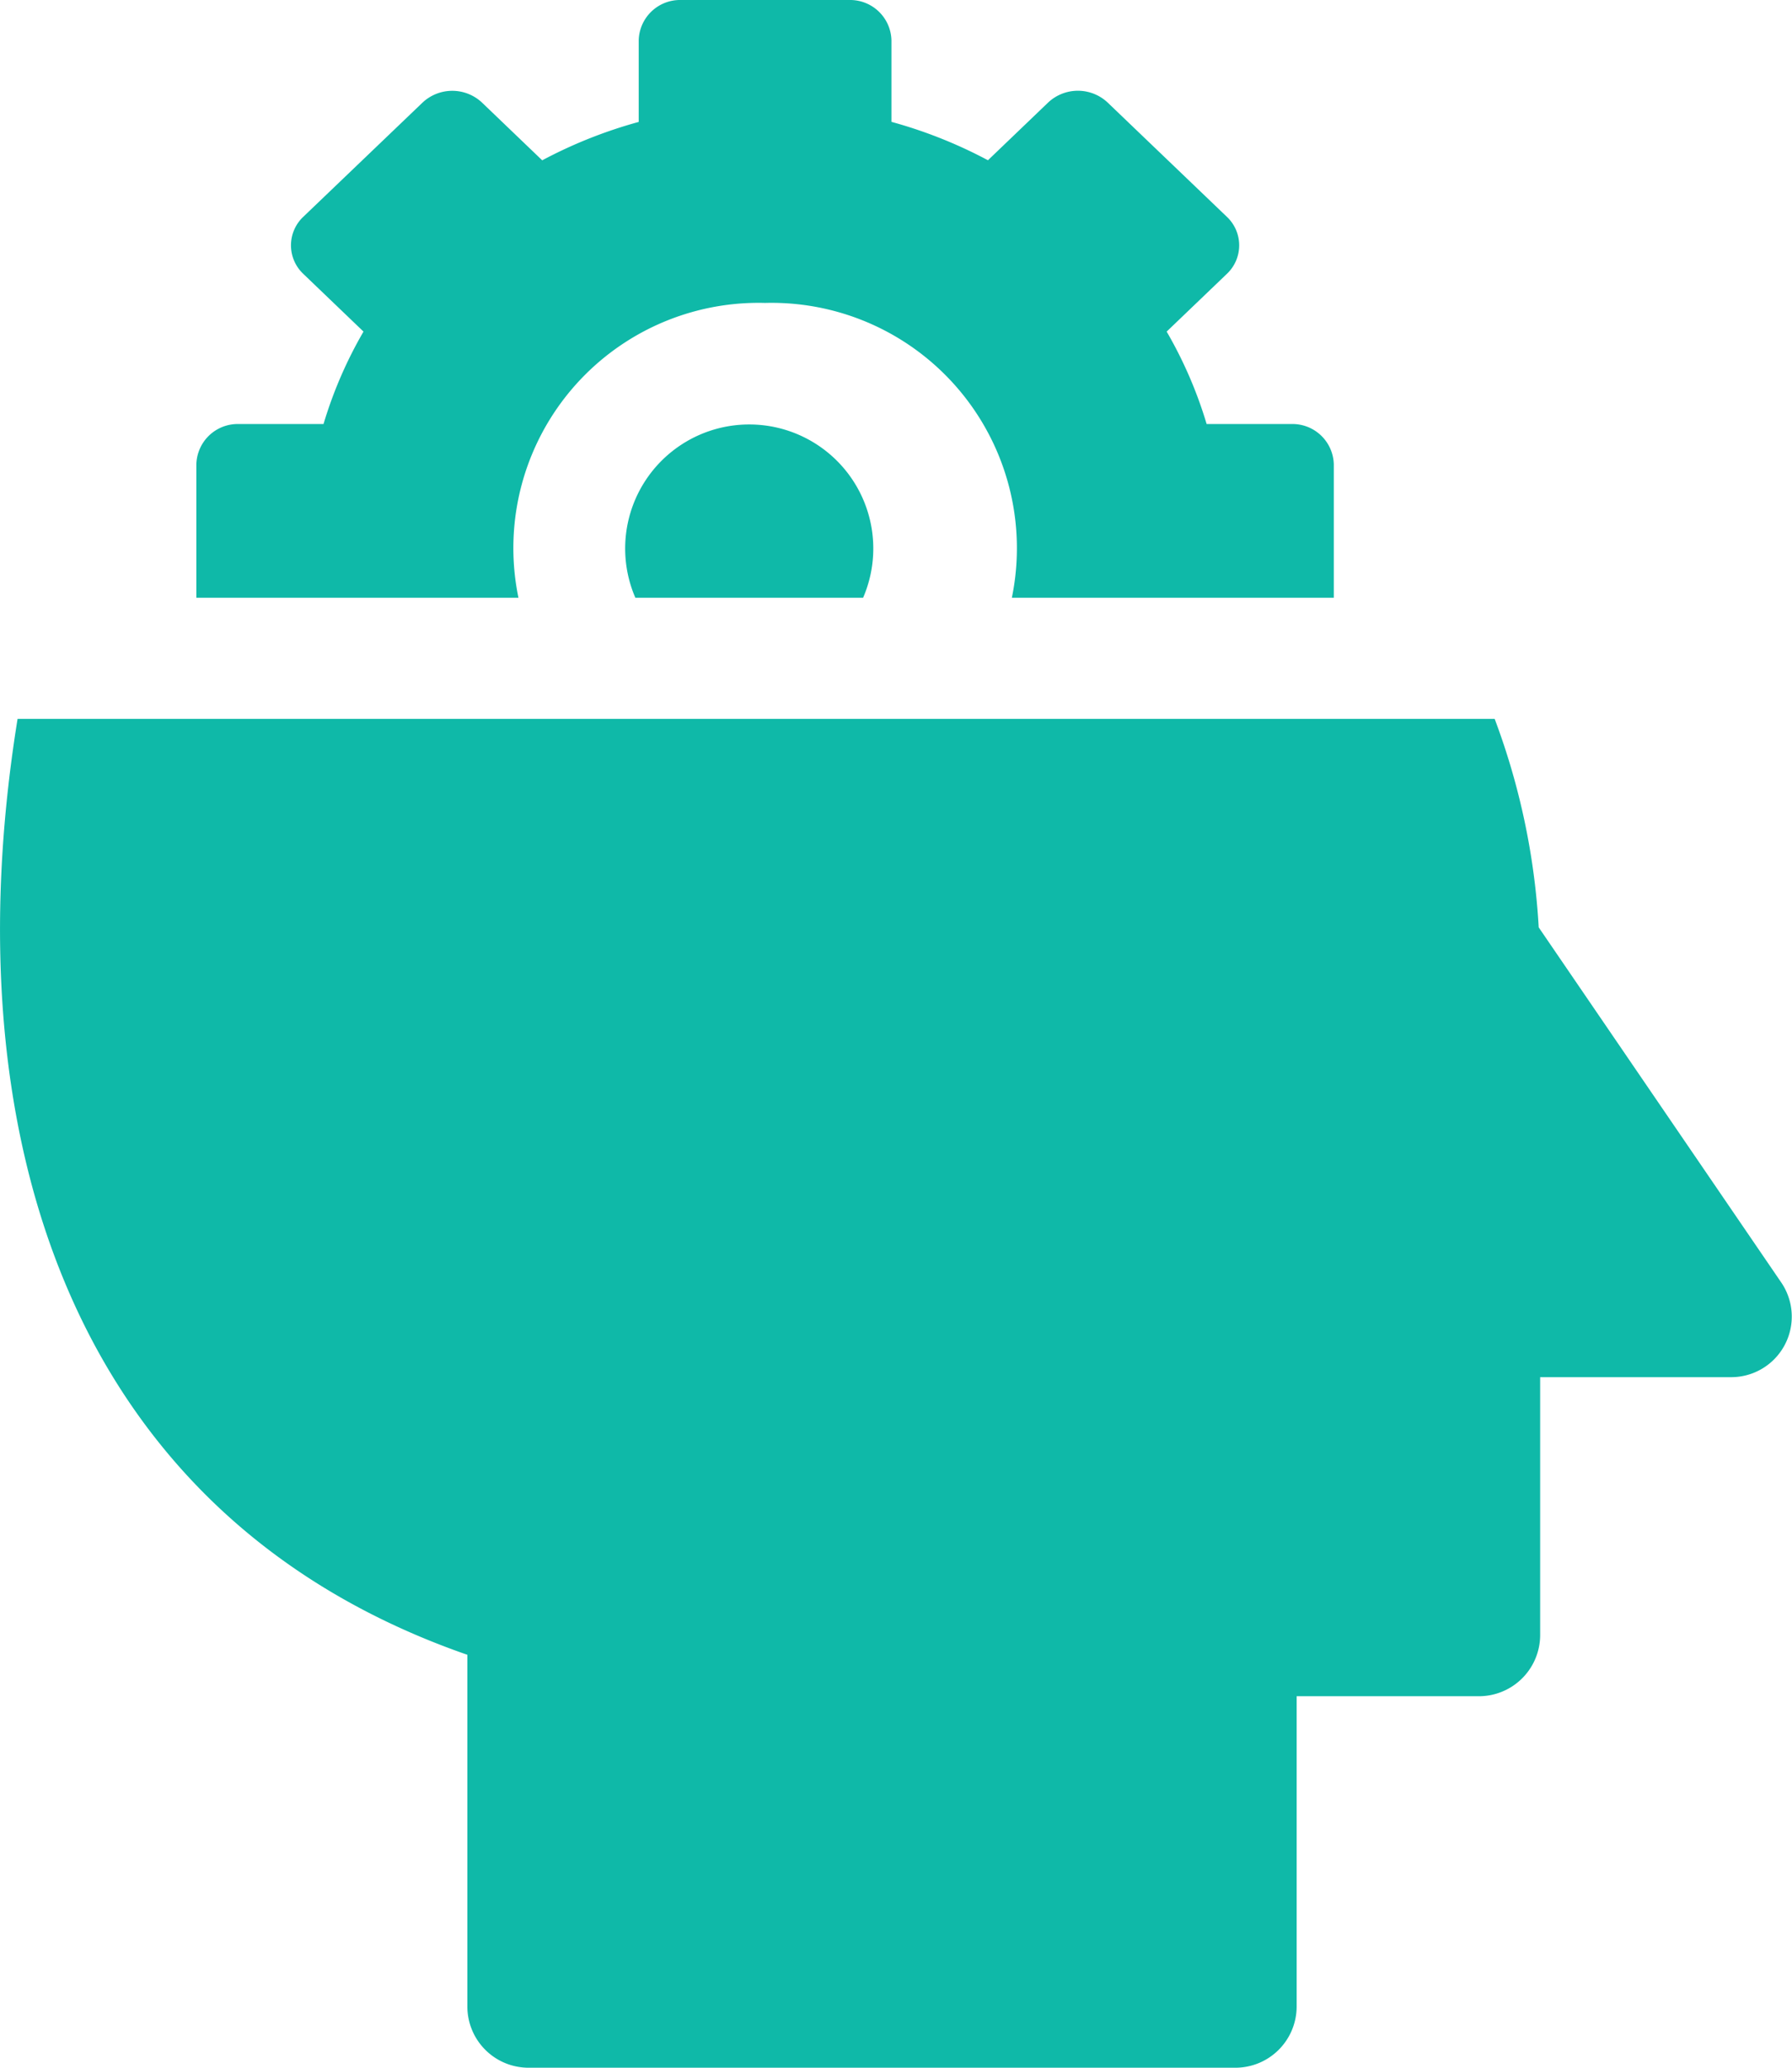 <svg xmlns="http://www.w3.org/2000/svg" width="26" height="30" viewBox="0 0 26 30">
  <g id="experience" transform="translate(-35.837)">
    <path id="Path_539" data-name="Path 539" d="M193.793,107.52H197.1a1.8,1.8,0,1,0-3.305,0Z" transform="translate(-148.74 -98.848)" fill="#0fb9a8"/>
    <path id="Path_540" data-name="Path 540" d="M96.886,4.395a3.56,3.56,0,0,1,3.581,4.277h4.671V6.738a.6.6,0,0,0-.611-.586h-1.234a6.205,6.205,0,0,0-.58-1.341l.873-.837a.569.569,0,0,0,0-.829l-1.729-1.657a.63.63,0,0,0-.864,0l-.873.837a6.783,6.783,0,0,0-1.4-.557V.586A.6.6,0,0,0,98.109,0H95.664a.6.6,0,0,0-.611.586V1.769a6.779,6.779,0,0,0-1.4.557l-.873-.837a.63.63,0,0,0-.864,0L90.187,3.145a.569.569,0,0,0,0,.829l.873.837a6.2,6.2,0,0,0-.58,1.341H89.246a.6.6,0,0,0-.611.586V8.672h4.673A3.558,3.558,0,0,1,96.886,4.395Z" transform="translate(-49.949 0)" fill="#0fb9a8"/>
    <path id="Path_541" data-name="Path 541" d="M61.685,186.183l-3.523-5.158A10.232,10.232,0,0,0,57.523,178H36.092c-.968,5.995.743,11.57,6.526,13.579v5.112a.888.888,0,0,0,.9.879H53.75a.889.889,0,0,0,.9-.879V192.18h2.633a.889.889,0,0,0,.9-.879v-3.75h2.759A.879.879,0,0,0,61.685,186.183Z" transform="translate(0 -167.57)" fill="#0fb9a8"/>
  </g>
</svg>
